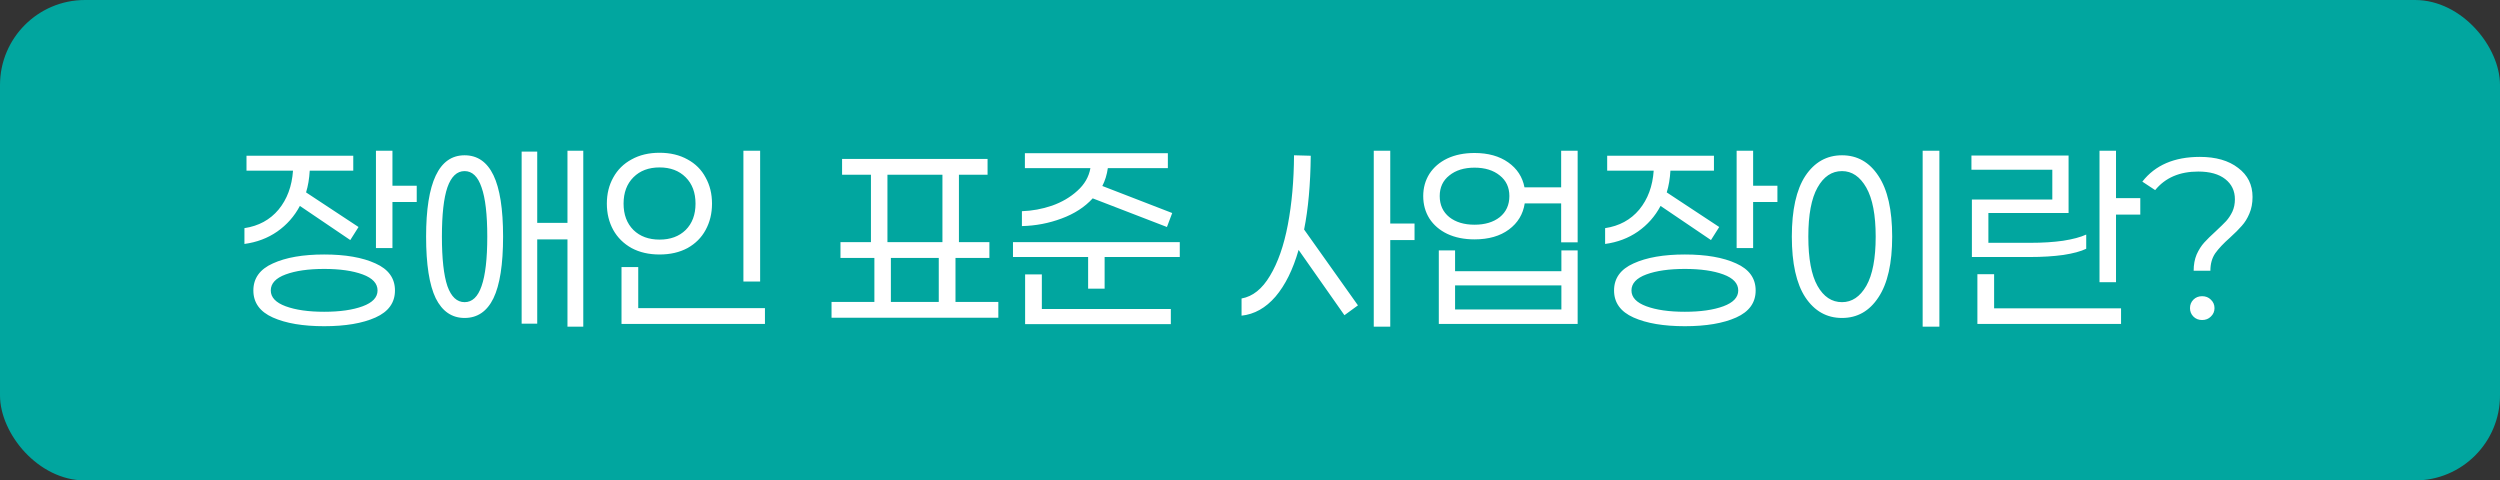 <svg width="588" height="113" viewBox="0 0 588 113" fill="none" xmlns="http://www.w3.org/2000/svg">
<rect x="0" y="0" width="588" height="113" fill="#333333" stroke="none"/>
<rect width="588" height="113" rx="20" fill="#01A69F"/>
<path d="M98.015 47.517H92.303V58.348H88.423V35.446H92.303V43.691H98.015V47.517ZM70.532 48.433C69.238 50.876 67.46 52.888 65.197 54.468C62.969 56.013 60.401 56.983 57.491 57.378V53.66C60.832 53.157 63.508 51.702 65.52 49.295C67.532 46.852 68.663 43.798 68.915 40.134H57.976V36.631H83.088V40.134H72.849C72.741 42.038 72.454 43.744 71.987 45.253L84.327 53.391L82.387 56.462L70.532 48.433ZM76.244 59.857C81.238 59.857 85.261 60.558 88.315 61.959C91.369 63.324 92.896 65.444 92.896 68.318C92.896 71.192 91.369 73.311 88.315 74.677C85.261 76.042 81.238 76.724 76.244 76.724C71.25 76.724 67.227 76.042 64.173 74.677C61.119 73.311 59.592 71.192 59.592 68.318C59.592 65.444 61.119 63.324 64.173 61.959C67.227 60.558 71.25 59.857 76.244 59.857ZM76.244 73.329C79.944 73.329 82.962 72.898 85.297 72.036C87.632 71.174 88.8 69.934 88.8 68.318C88.8 66.665 87.632 65.408 85.297 64.546C82.962 63.683 79.944 63.252 76.244 63.252C72.543 63.252 69.526 63.683 67.191 64.546C64.855 65.408 63.688 66.665 63.688 68.318C63.688 69.934 64.855 71.174 67.191 72.036C69.526 72.898 72.543 73.329 76.244 73.329ZM137.187 76.832H133.468V56.301H126.355V76.132H122.69V35.661H126.355V52.421H133.468V35.446H137.187V76.832ZM109.272 36.523C112.29 36.523 114.553 38.086 116.062 41.212C117.571 44.337 118.325 49.151 118.325 55.654C118.325 62.192 117.571 67.024 116.062 70.15C114.553 73.24 112.29 74.784 109.272 74.784C106.29 74.784 104.027 73.24 102.482 70.15C100.973 67.024 100.219 62.192 100.219 55.654C100.219 42.9 103.237 36.523 109.272 36.523ZM109.272 71.066C111.068 71.066 112.398 69.809 113.26 67.294C114.158 64.743 114.607 60.863 114.607 55.654C114.607 50.445 114.158 46.583 113.26 44.068C112.398 41.517 111.068 40.242 109.272 40.242C107.476 40.242 106.129 41.517 105.23 44.068C104.368 46.583 103.937 50.445 103.937 55.654C103.937 60.863 104.368 64.743 105.23 67.294C106.129 69.809 107.476 71.066 109.272 71.066ZM174.849 66.216V35.446H178.783V66.216H174.849ZM155.126 35.931C157.641 35.931 159.832 36.452 161.7 37.493C163.568 38.499 164.988 39.918 165.958 41.751C166.963 43.547 167.466 45.595 167.466 47.894C167.466 50.193 166.963 52.259 165.958 54.091C164.988 55.887 163.568 57.306 161.7 58.348C159.832 59.354 157.641 59.857 155.126 59.857C152.611 59.857 150.42 59.354 148.551 58.348C146.683 57.306 145.246 55.887 144.24 54.091C143.234 52.259 142.731 50.193 142.731 47.894C142.731 45.595 143.234 43.547 144.24 41.751C145.246 39.918 146.683 38.499 148.551 37.493C150.42 36.452 152.611 35.931 155.126 35.931ZM155.126 39.379C152.575 39.379 150.527 40.152 148.983 41.697C147.438 43.242 146.665 45.307 146.665 47.894C146.665 50.481 147.438 52.546 148.983 54.091C150.527 55.6 152.575 56.354 155.126 56.354C157.677 56.354 159.724 55.6 161.269 54.091C162.814 52.546 163.586 50.481 163.586 47.894C163.586 45.307 162.814 43.242 161.269 41.697C159.724 40.152 157.677 39.379 155.126 39.379ZM179.915 72.467V76.186H146.18V62.821H150.114V72.467H179.915ZM234.809 74.731H195.577V71.012H205.655V60.666H197.679V56.947H204.846V41.104H198.056V37.386H232.276V41.104H225.54V56.947H232.707V60.666H224.731V71.012H234.809V74.731ZM221.66 56.947V41.104H208.726V56.947H221.66ZM220.797 71.012V60.666H209.535V71.012H220.797ZM257.005 46.654C255.137 48.702 252.694 50.283 249.676 51.397C246.694 52.51 243.587 53.103 240.353 53.175V49.672C242.725 49.6 245.078 49.169 247.413 48.379C249.748 47.553 251.742 46.385 253.395 44.876C255.083 43.367 256.107 41.589 256.466 39.541H241.054V36.038H274.681V39.541H260.562C260.346 41.086 259.915 42.487 259.268 43.744L275.705 50.103L274.465 53.391L257.005 46.654ZM277.483 60.45H259.807V67.887H255.927V60.45H238.252V56.947H277.483V60.45ZM275.381 72.683V76.239H241.108V64.546H245.042V72.683H275.381ZM326.988 56.462V76.832H323.108V35.446H326.988V52.582H332.7V56.462H326.988ZM308.288 36.631C308.217 43.385 307.696 49.169 306.726 53.983L319.39 71.821L316.21 74.138L305.432 58.779C304.103 63.414 302.289 67.078 299.99 69.773C297.69 72.431 295.032 73.922 292.014 74.246V70.204C294.637 69.737 296.864 67.959 298.696 64.869C300.564 61.779 301.965 57.773 302.9 52.852C303.834 47.93 304.319 42.487 304.355 36.523L308.288 36.631ZM371.063 57.001H367.183V47.84H358.615C358.22 50.391 356.98 52.438 354.897 53.983C352.813 55.528 350.118 56.301 346.813 56.301C344.37 56.301 342.233 55.869 340.4 55.007C338.604 54.145 337.203 52.941 336.197 51.397C335.227 49.852 334.742 48.092 334.742 46.116C334.742 44.176 335.227 42.433 336.197 40.888C337.203 39.343 338.604 38.14 340.4 37.278C342.233 36.416 344.37 35.984 346.813 35.984C350.011 35.984 352.651 36.721 354.735 38.194C356.819 39.667 358.094 41.625 358.561 44.068H367.183V35.446H371.063V57.001ZM346.813 52.852C349.256 52.852 351.232 52.259 352.741 51.073C354.25 49.852 355.004 48.199 355.004 46.116C355.004 44.068 354.25 42.451 352.741 41.266C351.232 40.044 349.256 39.433 346.813 39.433C344.37 39.433 342.394 40.044 340.885 41.266C339.377 42.451 338.622 44.068 338.622 46.116C338.622 48.199 339.377 49.852 340.885 51.073C342.394 52.259 344.37 52.852 346.813 52.852ZM371.063 58.887V76.186H338.407V58.887H342.233V63.791H367.237V58.887H371.063ZM367.237 67.132H342.233V72.791H367.237V67.132ZM418.049 47.517H412.336V58.348H408.456V35.446H412.336V43.691H418.049V47.517ZM390.565 48.433C389.272 50.876 387.494 52.888 385.23 54.468C383.003 56.013 380.434 56.983 377.524 57.378V53.66C380.865 53.157 383.542 51.702 385.554 49.295C387.566 46.852 388.697 43.798 388.949 40.134H378.009V36.631H403.121V40.134H392.883C392.775 42.038 392.487 43.744 392.02 45.253L404.361 53.391L402.421 56.462L390.565 48.433ZM396.278 59.857C401.271 59.857 405.295 60.558 408.349 61.959C411.402 63.324 412.929 65.444 412.929 68.318C412.929 71.192 411.402 73.311 408.349 74.677C405.295 76.042 401.271 76.724 396.278 76.724C391.284 76.724 387.26 76.042 384.206 74.677C381.153 73.311 379.626 71.192 379.626 68.318C379.626 65.444 381.153 63.324 384.206 61.959C387.26 60.558 391.284 59.857 396.278 59.857ZM396.278 73.329C399.978 73.329 402.996 72.898 405.331 72.036C407.666 71.174 408.834 69.934 408.834 68.318C408.834 66.665 407.666 65.408 405.331 64.546C402.996 63.683 399.978 63.252 396.278 63.252C392.577 63.252 389.559 63.683 387.224 64.546C384.889 65.408 383.721 66.665 383.721 68.318C383.721 69.934 384.889 71.174 387.224 72.036C389.559 72.898 392.577 73.329 396.278 73.329ZM452.209 76.832V35.446H456.142V76.832H452.209ZM433.24 36.523C436.832 36.523 439.688 38.14 441.808 41.373C443.964 44.607 445.041 49.367 445.041 55.654C445.041 61.941 443.964 66.701 441.808 69.934C439.688 73.168 436.832 74.784 433.24 74.784C429.647 74.784 426.773 73.168 424.617 69.934C422.498 66.701 421.438 61.941 421.438 55.654C421.438 49.367 422.498 44.607 424.617 41.373C426.773 38.14 429.647 36.523 433.24 36.523ZM433.24 40.242C430.833 40.242 428.911 41.535 427.474 44.122C426.037 46.672 425.318 50.517 425.318 55.654C425.318 60.827 426.037 64.689 427.474 67.24C428.911 69.791 430.833 71.066 433.24 71.066C435.575 71.066 437.479 69.791 438.952 67.24C440.425 64.653 441.161 60.791 441.161 55.654C441.161 50.552 440.425 46.708 438.952 44.122C437.479 41.535 435.575 40.242 433.24 40.242ZM503.397 50.481H497.685V66.378H493.805V35.446H497.685V46.601H503.397V50.481ZM482.704 39.918H463.681V36.577H486.53V50.103H467.669V57.109H477.585C480.423 57.109 482.973 56.947 485.237 56.624C487.536 56.265 489.35 55.78 490.68 55.169V58.51C489.422 59.121 487.626 59.606 485.291 59.965C482.955 60.288 480.315 60.45 477.369 60.45H463.789V46.924H482.704V39.918ZM498.871 72.521V76.186H465.082V64.492H469.016V72.521H498.871ZM515.948 63.683C515.948 62.246 516.181 60.971 516.648 59.857C517.151 58.743 517.744 57.809 518.427 57.055C519.109 56.301 520.025 55.402 521.175 54.361C522.217 53.391 523.025 52.6 523.6 51.989C524.175 51.343 524.66 50.606 525.055 49.78C525.45 48.918 525.648 47.948 525.648 46.87C525.648 44.894 524.893 43.313 523.384 42.128C521.876 40.942 519.756 40.349 517.026 40.349C512.643 40.349 509.266 41.804 506.894 44.714L503.877 42.721C506.894 38.841 511.403 36.901 517.403 36.901C521.175 36.901 524.175 37.763 526.402 39.487C528.666 41.176 529.797 43.457 529.797 46.331C529.797 47.804 529.546 49.115 529.043 50.265C528.576 51.379 527.983 52.331 527.264 53.121C526.582 53.911 525.666 54.828 524.516 55.869C522.971 57.235 521.804 58.474 521.013 59.588C520.259 60.702 519.882 62.067 519.882 63.683H515.948ZM517.942 75.269C517.115 75.269 516.433 75 515.894 74.461C515.355 73.922 515.086 73.258 515.086 72.467C515.086 71.677 515.355 71.012 515.894 70.473C516.433 69.934 517.115 69.665 517.942 69.665C518.768 69.665 519.451 69.934 519.989 70.473C520.564 71.012 520.852 71.677 520.852 72.467C520.852 73.258 520.564 73.922 519.989 74.461C519.451 75 518.768 75.269 517.942 75.269Z" fill="white"/>
</svg>
